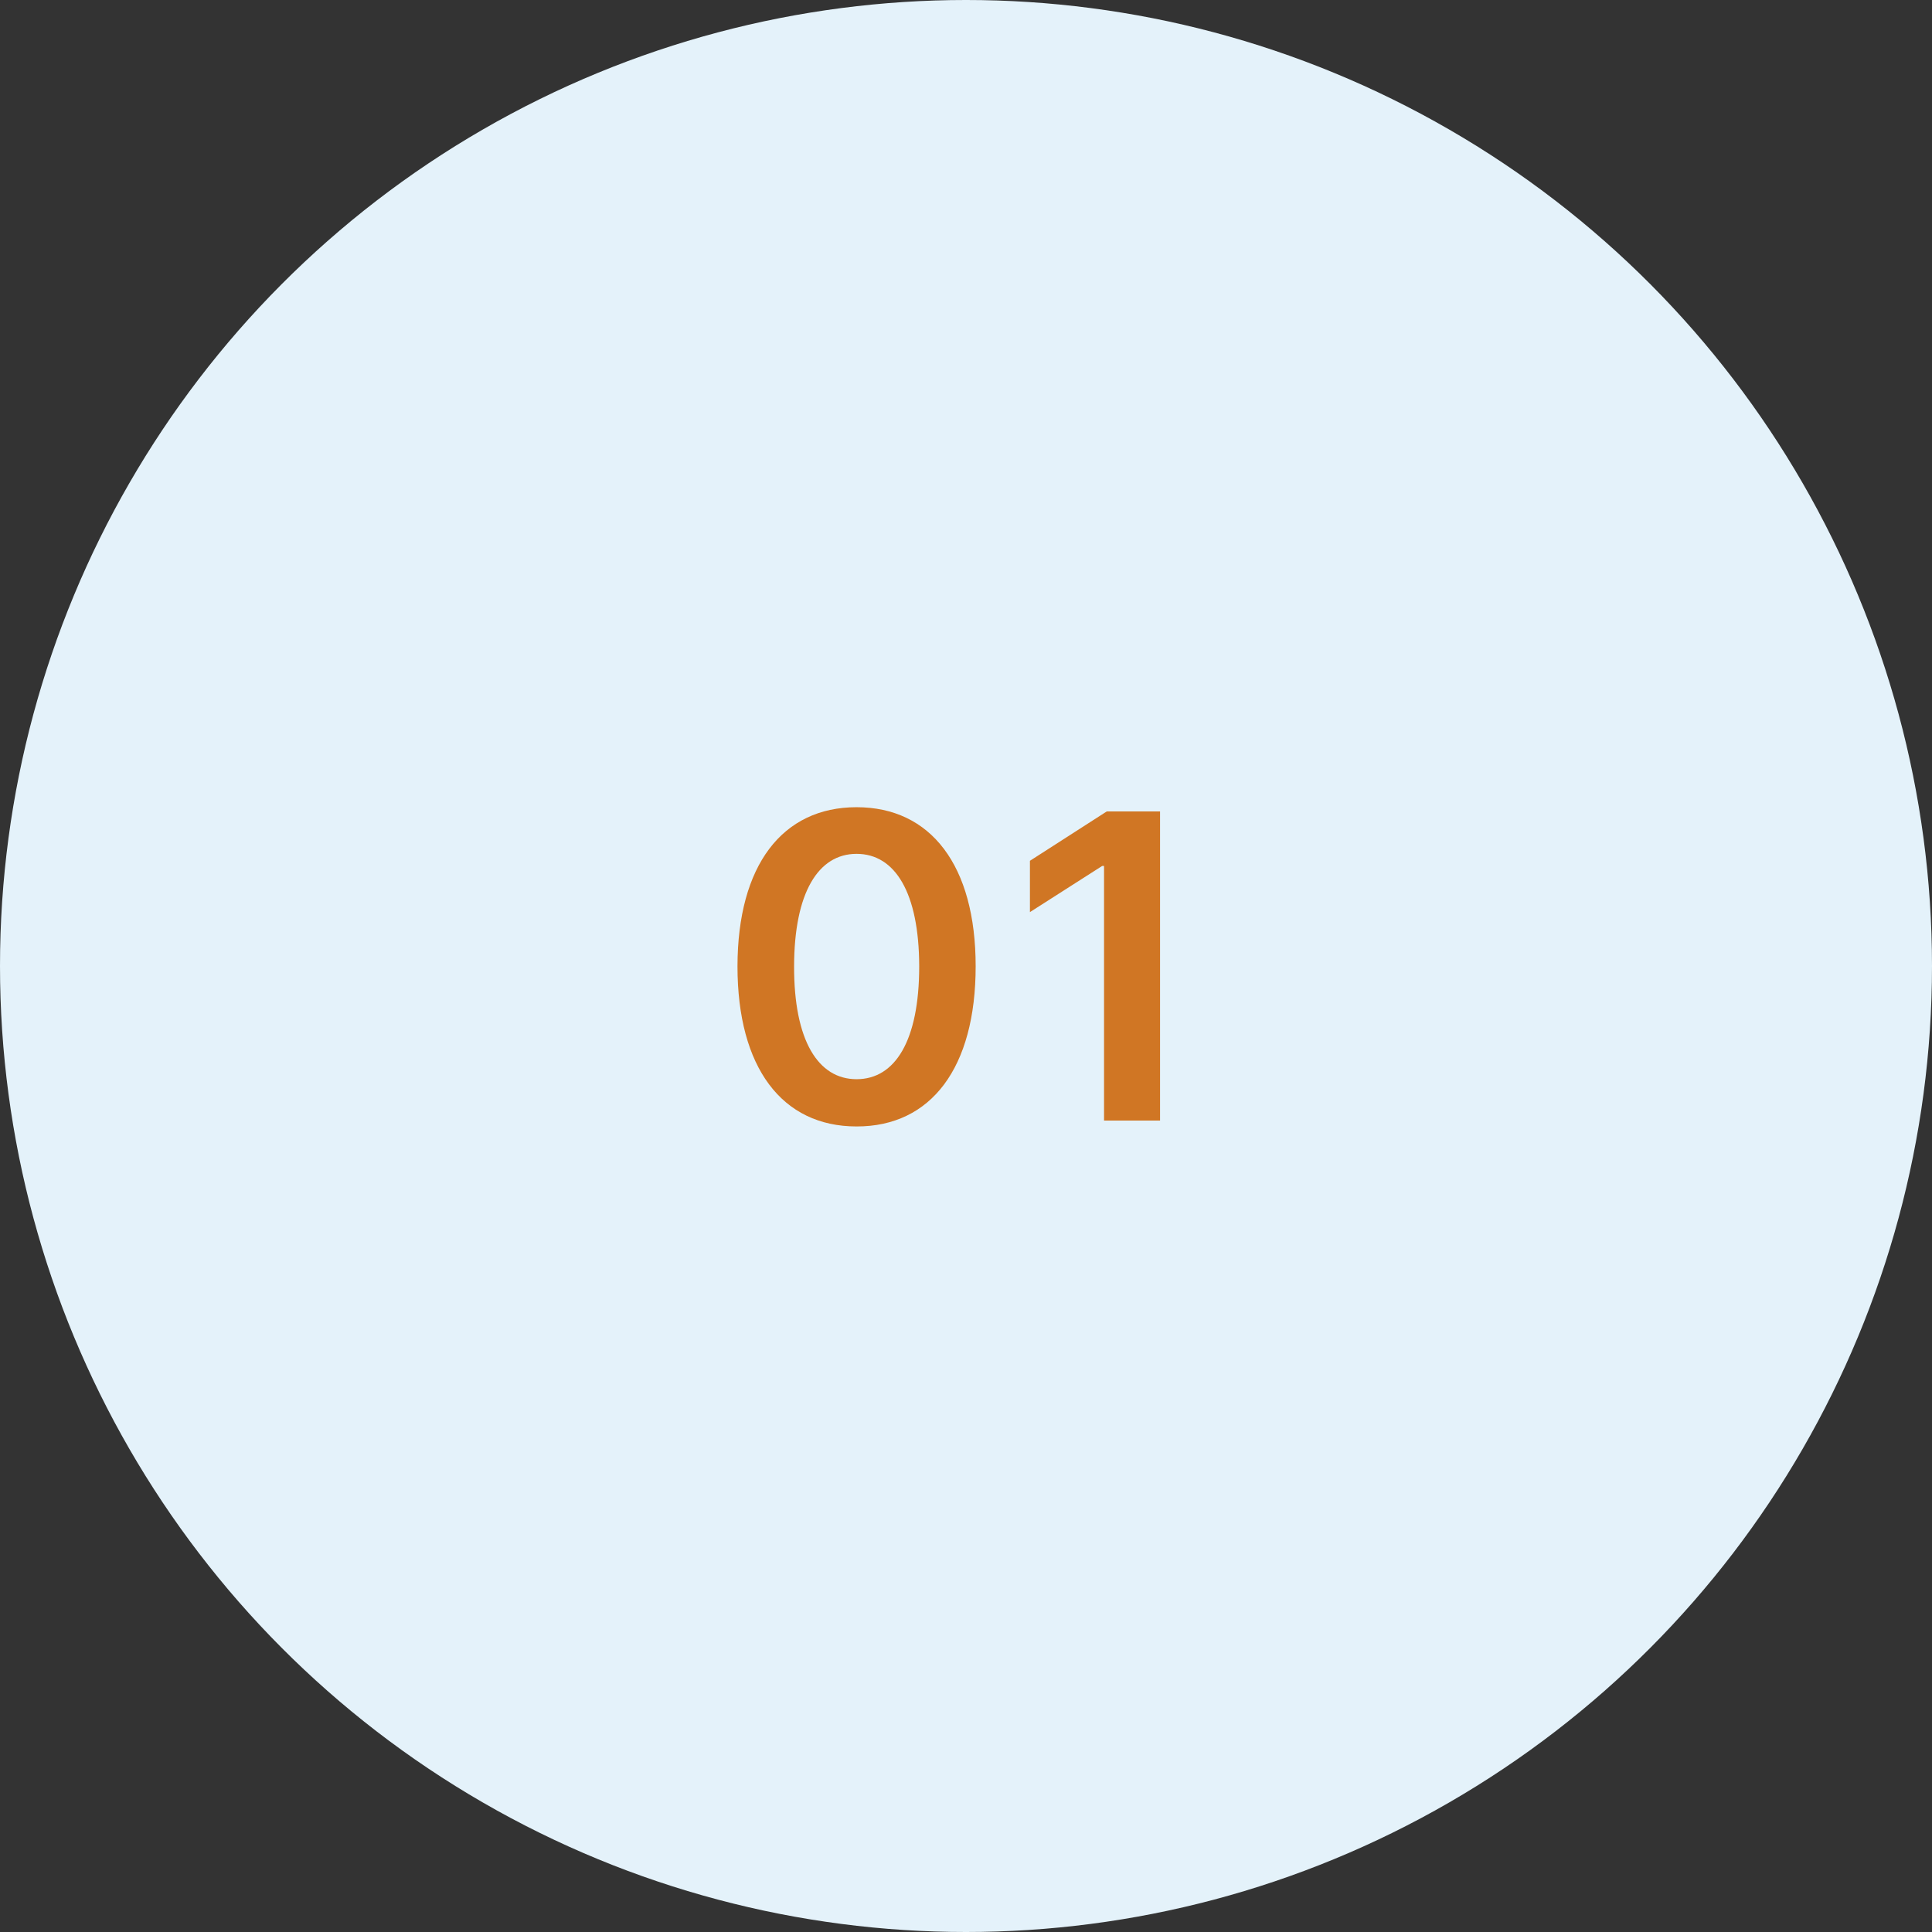 <svg width="100" height="100" viewBox="0 0 100 100" fill="none" xmlns="http://www.w3.org/2000/svg">
<rect x="0" y="0" width="100" height="100" fill="#333333" stroke="none"/>
<circle cx="50" cy="50" r="50" fill="#E4F2FA"/>
<path d="M44.336 58.305C48.195 58.312 50.5 55.266 50.5 50.016C50.5 44.797 48.18 41.781 44.336 41.781C40.492 41.781 38.18 44.789 38.172 50.016C38.172 55.258 40.477 58.305 44.336 58.305ZM44.336 55.859C42.344 55.859 41.094 53.859 41.102 50.016C41.109 46.203 42.352 44.195 44.336 44.195C46.328 44.195 47.57 46.203 47.578 50.016C47.578 53.859 46.336 55.859 44.336 55.859ZM60.044 42H57.286L53.309 44.555V47.211L57.051 44.82H57.145V58H60.044V42Z" fill="#D07624"/>
</svg>
